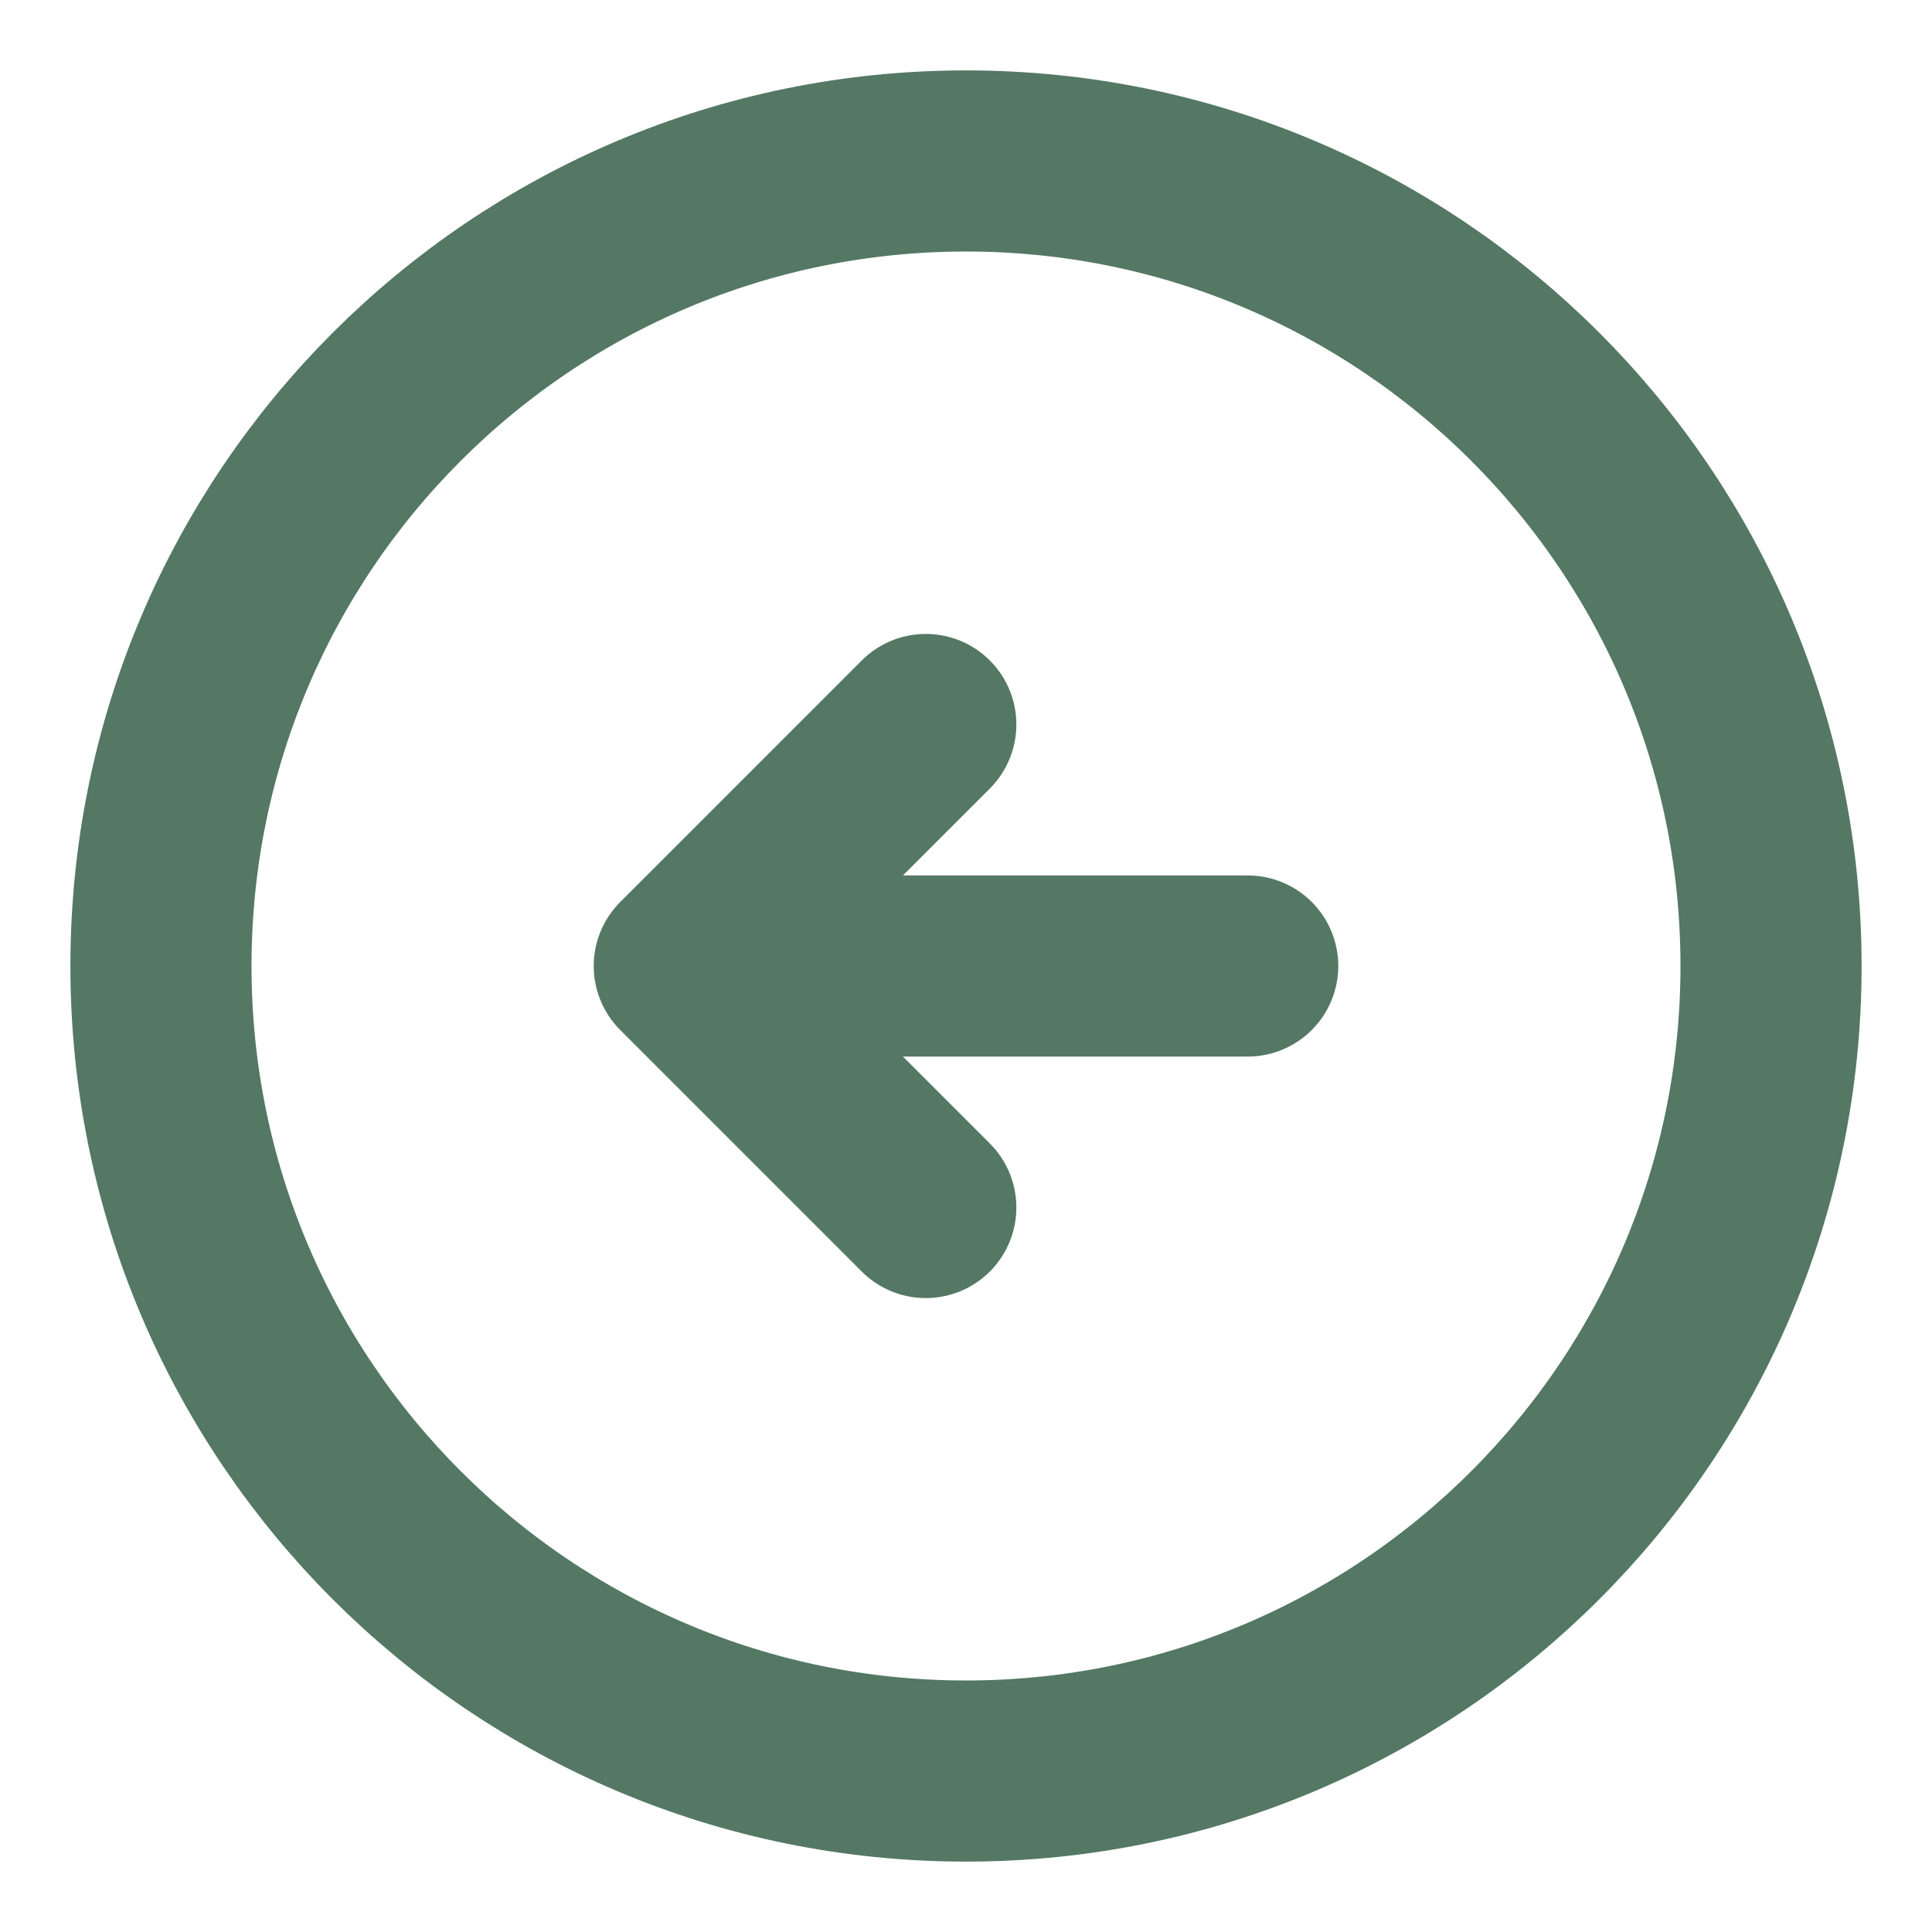 <svg width="16" height="16" viewBox="0 0 16 16" fill="none" xmlns="http://www.w3.org/2000/svg">
<path d="M8 14.667C11.682 14.667 14.667 11.682 14.667 8C14.667 4.318 11.682 1.333 8 1.333C4.318 1.333 1.333 4.318 1.333 8C1.333 11.682 4.318 14.667 8 14.667Z" stroke="#547863" stroke-width="1.5" stroke-linecap="round" stroke-linejoin="round"/>
<path d="M10.333 8H6.333" stroke="#547863" stroke-width="1.5" stroke-linecap="round" stroke-linejoin="round"/>
<path d="M7.667 6L5.667 8L7.667 10" stroke="#547863" stroke-width="1.5" stroke-linecap="round" stroke-linejoin="round"/>
</svg>
